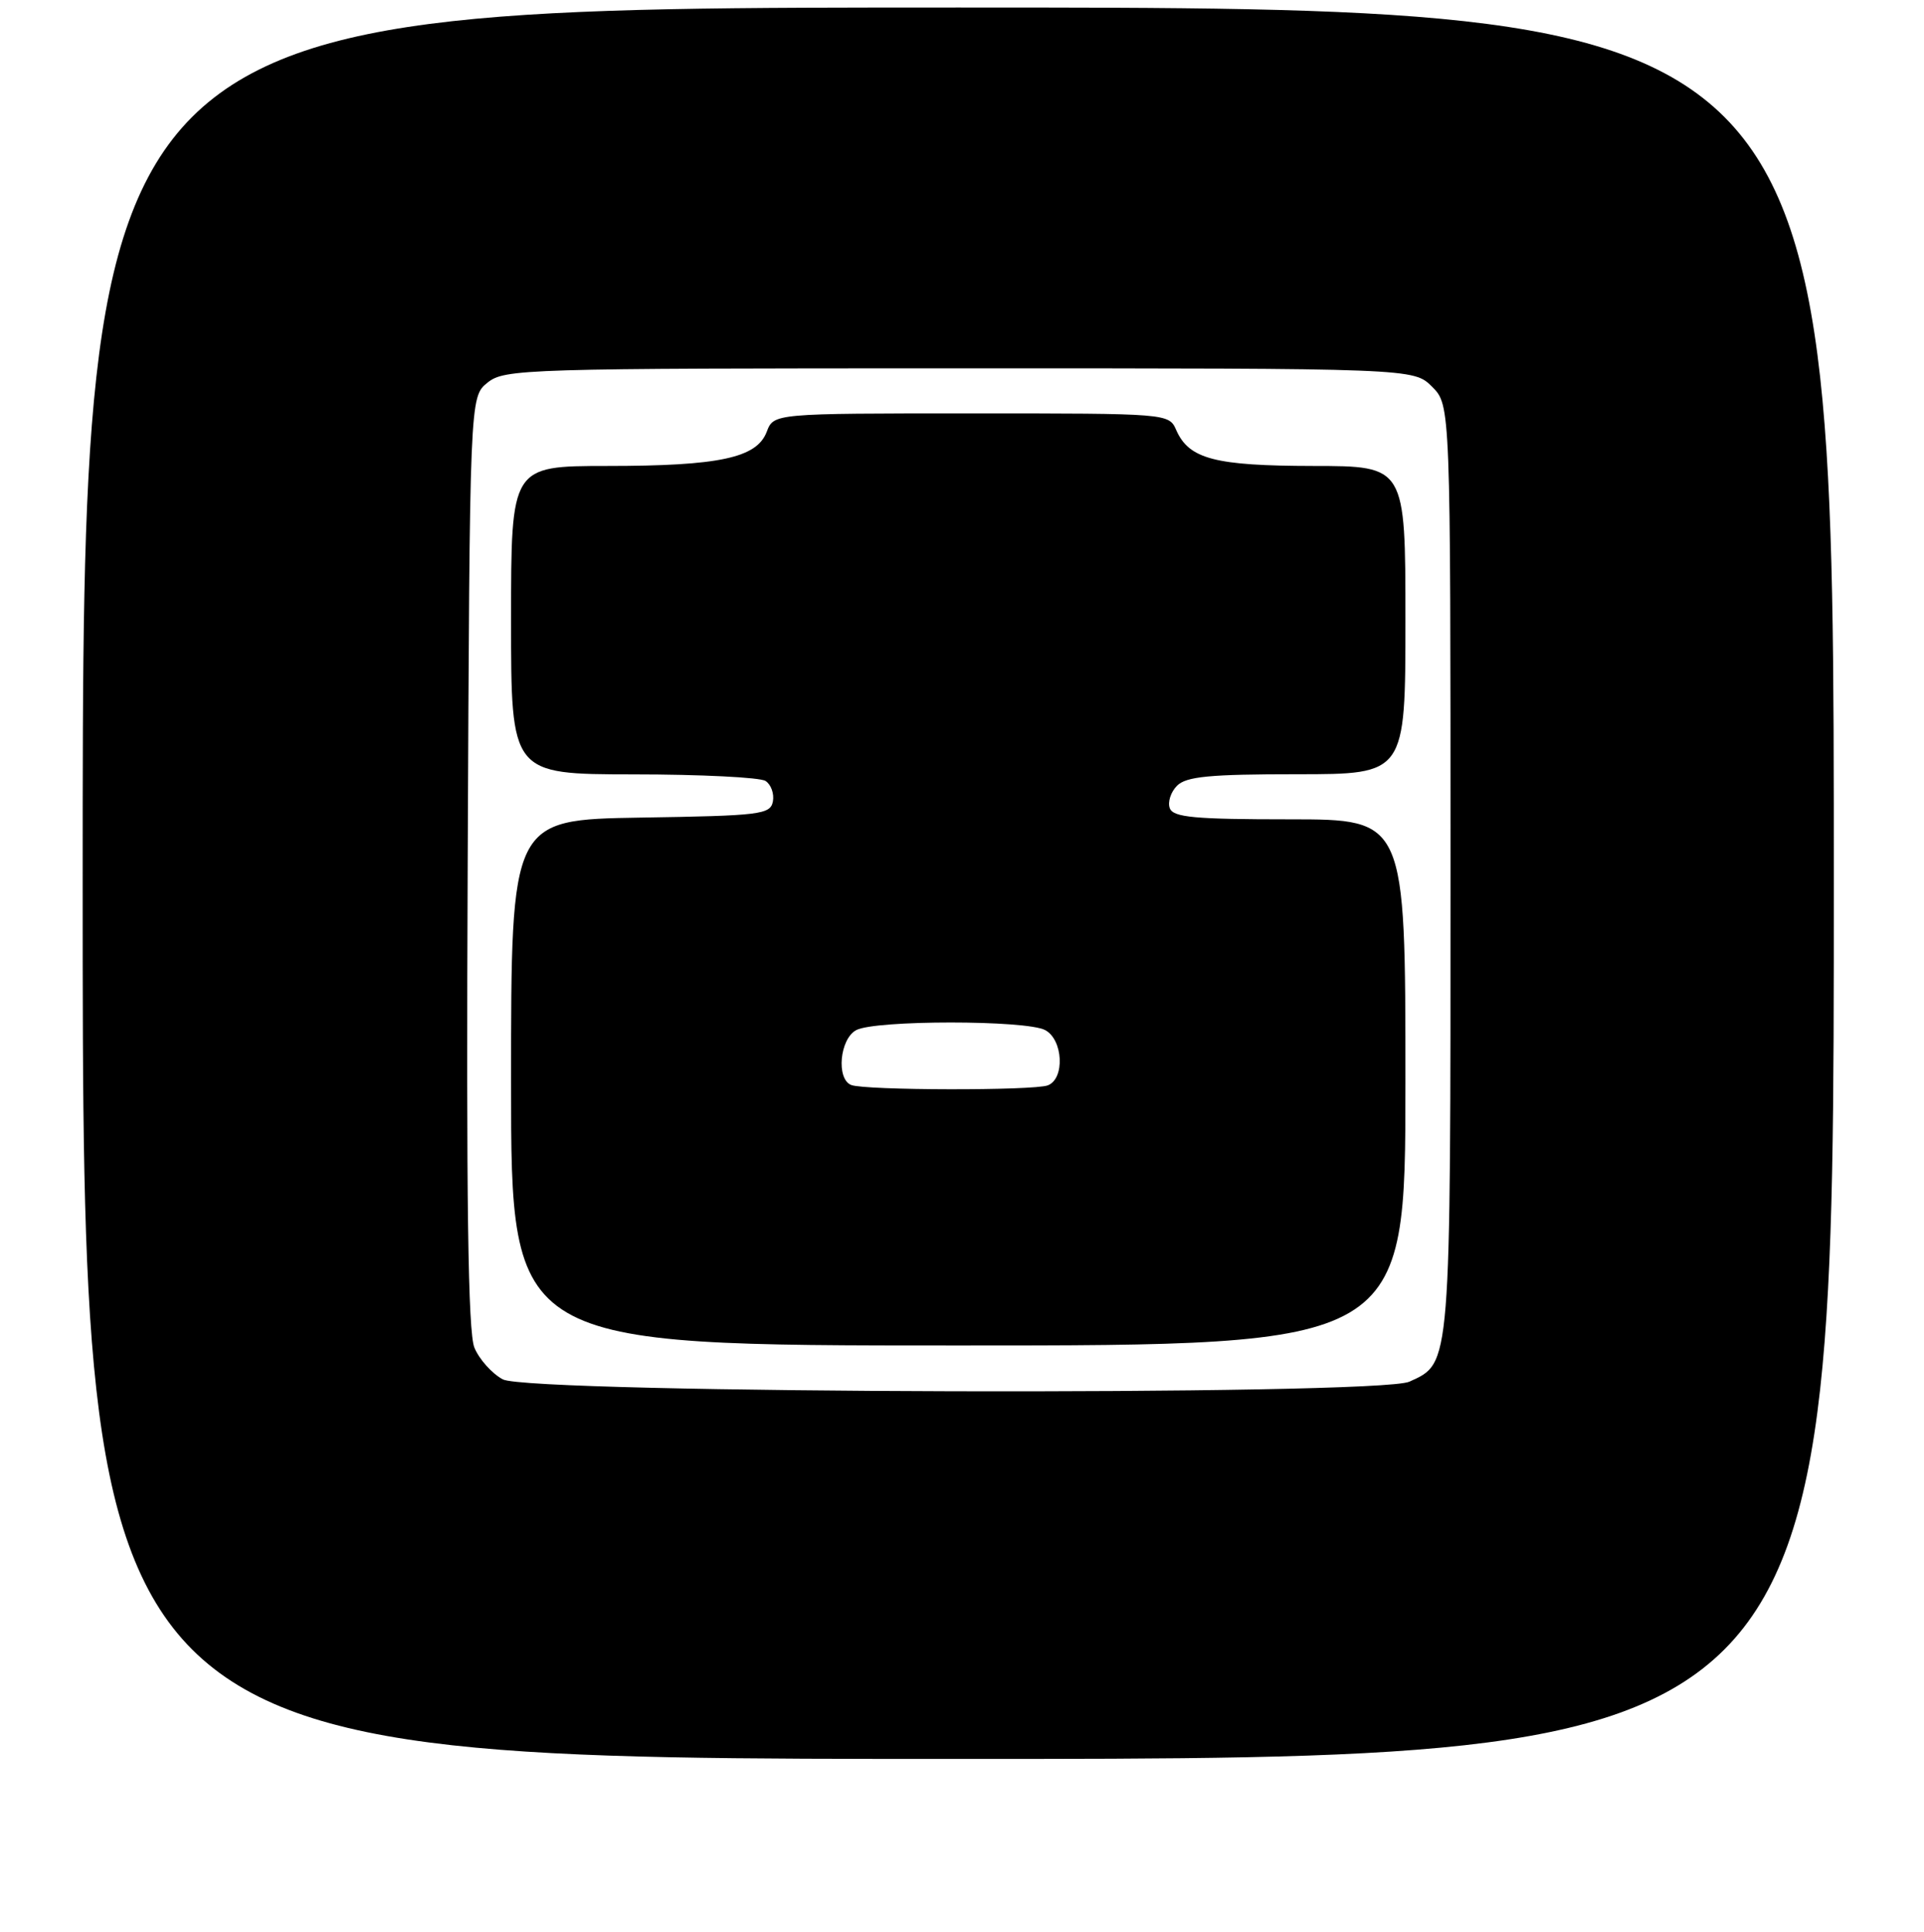 <?xml version="1.0" encoding="UTF-8" standalone="no"?>
<!DOCTYPE svg PUBLIC "-//W3C//DTD SVG 1.1//EN" "http://www.w3.org/Graphics/SVG/1.1/DTD/svg11.dtd" >
<svg xmlns="http://www.w3.org/2000/svg" xmlns:xlink="http://www.w3.org/1999/xlink" version="1.1" viewBox="0 0 256 257">
 <g >
 <path fill="currentColor"
d=" M 244.00 117.50 C 244.00 1.00 244.00 1.00 127.50 1.00 C 11.00 1.00 11.00 1.00 11.00 117.50 C 11.00 234.00 11.00 234.00 127.50 234.00 C 244.00 234.00 244.00 234.00 244.00 117.50 Z  M 66.89 183.50 C 65.45 182.72 63.75 180.82 63.12 179.28 C 62.27 177.23 62.03 159.85 62.23 114.65 C 62.50 52.82 62.50 52.82 64.86 50.91 C 67.13 49.08 69.65 49.00 127.66 49.00 C 188.09 49.00 188.09 49.00 190.55 51.45 C 193.00 53.91 193.00 53.91 193.00 115.50 C 193.00 182.34 193.09 181.27 187.53 183.81 C 183.36 185.71 70.42 185.42 66.89 183.50 Z  M 187.00 144.00 C 187.00 109.00 187.00 109.00 171.61 109.00 C 158.98 109.00 156.11 108.74 155.65 107.53 C 155.34 106.72 155.77 105.37 156.61 104.53 C 157.84 103.30 160.96 103.00 172.57 103.00 C 187.00 103.00 187.00 103.00 187.00 82.50 C 187.00 62.00 187.00 62.00 174.75 61.99 C 161.65 61.97 158.21 61.07 156.51 57.23 C 155.53 55.00 155.48 55.00 129.24 55.00 C 102.95 55.00 102.95 55.00 102.02 57.44 C 100.70 60.92 95.72 61.99 80.75 61.99 C 68.00 62.00 68.00 62.00 68.00 82.50 C 68.00 103.00 68.00 103.00 84.25 103.02 C 93.19 103.02 101.11 103.42 101.85 103.89 C 102.59 104.36 103.03 105.59 102.84 106.62 C 102.50 108.36 101.20 108.52 85.24 108.77 C 68.00 109.05 68.00 109.05 68.00 144.02 C 68.00 179.00 68.00 179.00 127.50 179.00 C 187.00 179.00 187.00 179.00 187.00 144.00 Z  M 113.25 144.34 C 111.24 143.53 111.73 138.21 113.93 137.04 C 116.45 135.69 136.55 135.69 139.07 137.04 C 141.46 138.32 141.71 143.51 139.42 144.39 C 137.54 145.11 115.05 145.07 113.25 144.34 Z "/>
</g>
</svg>